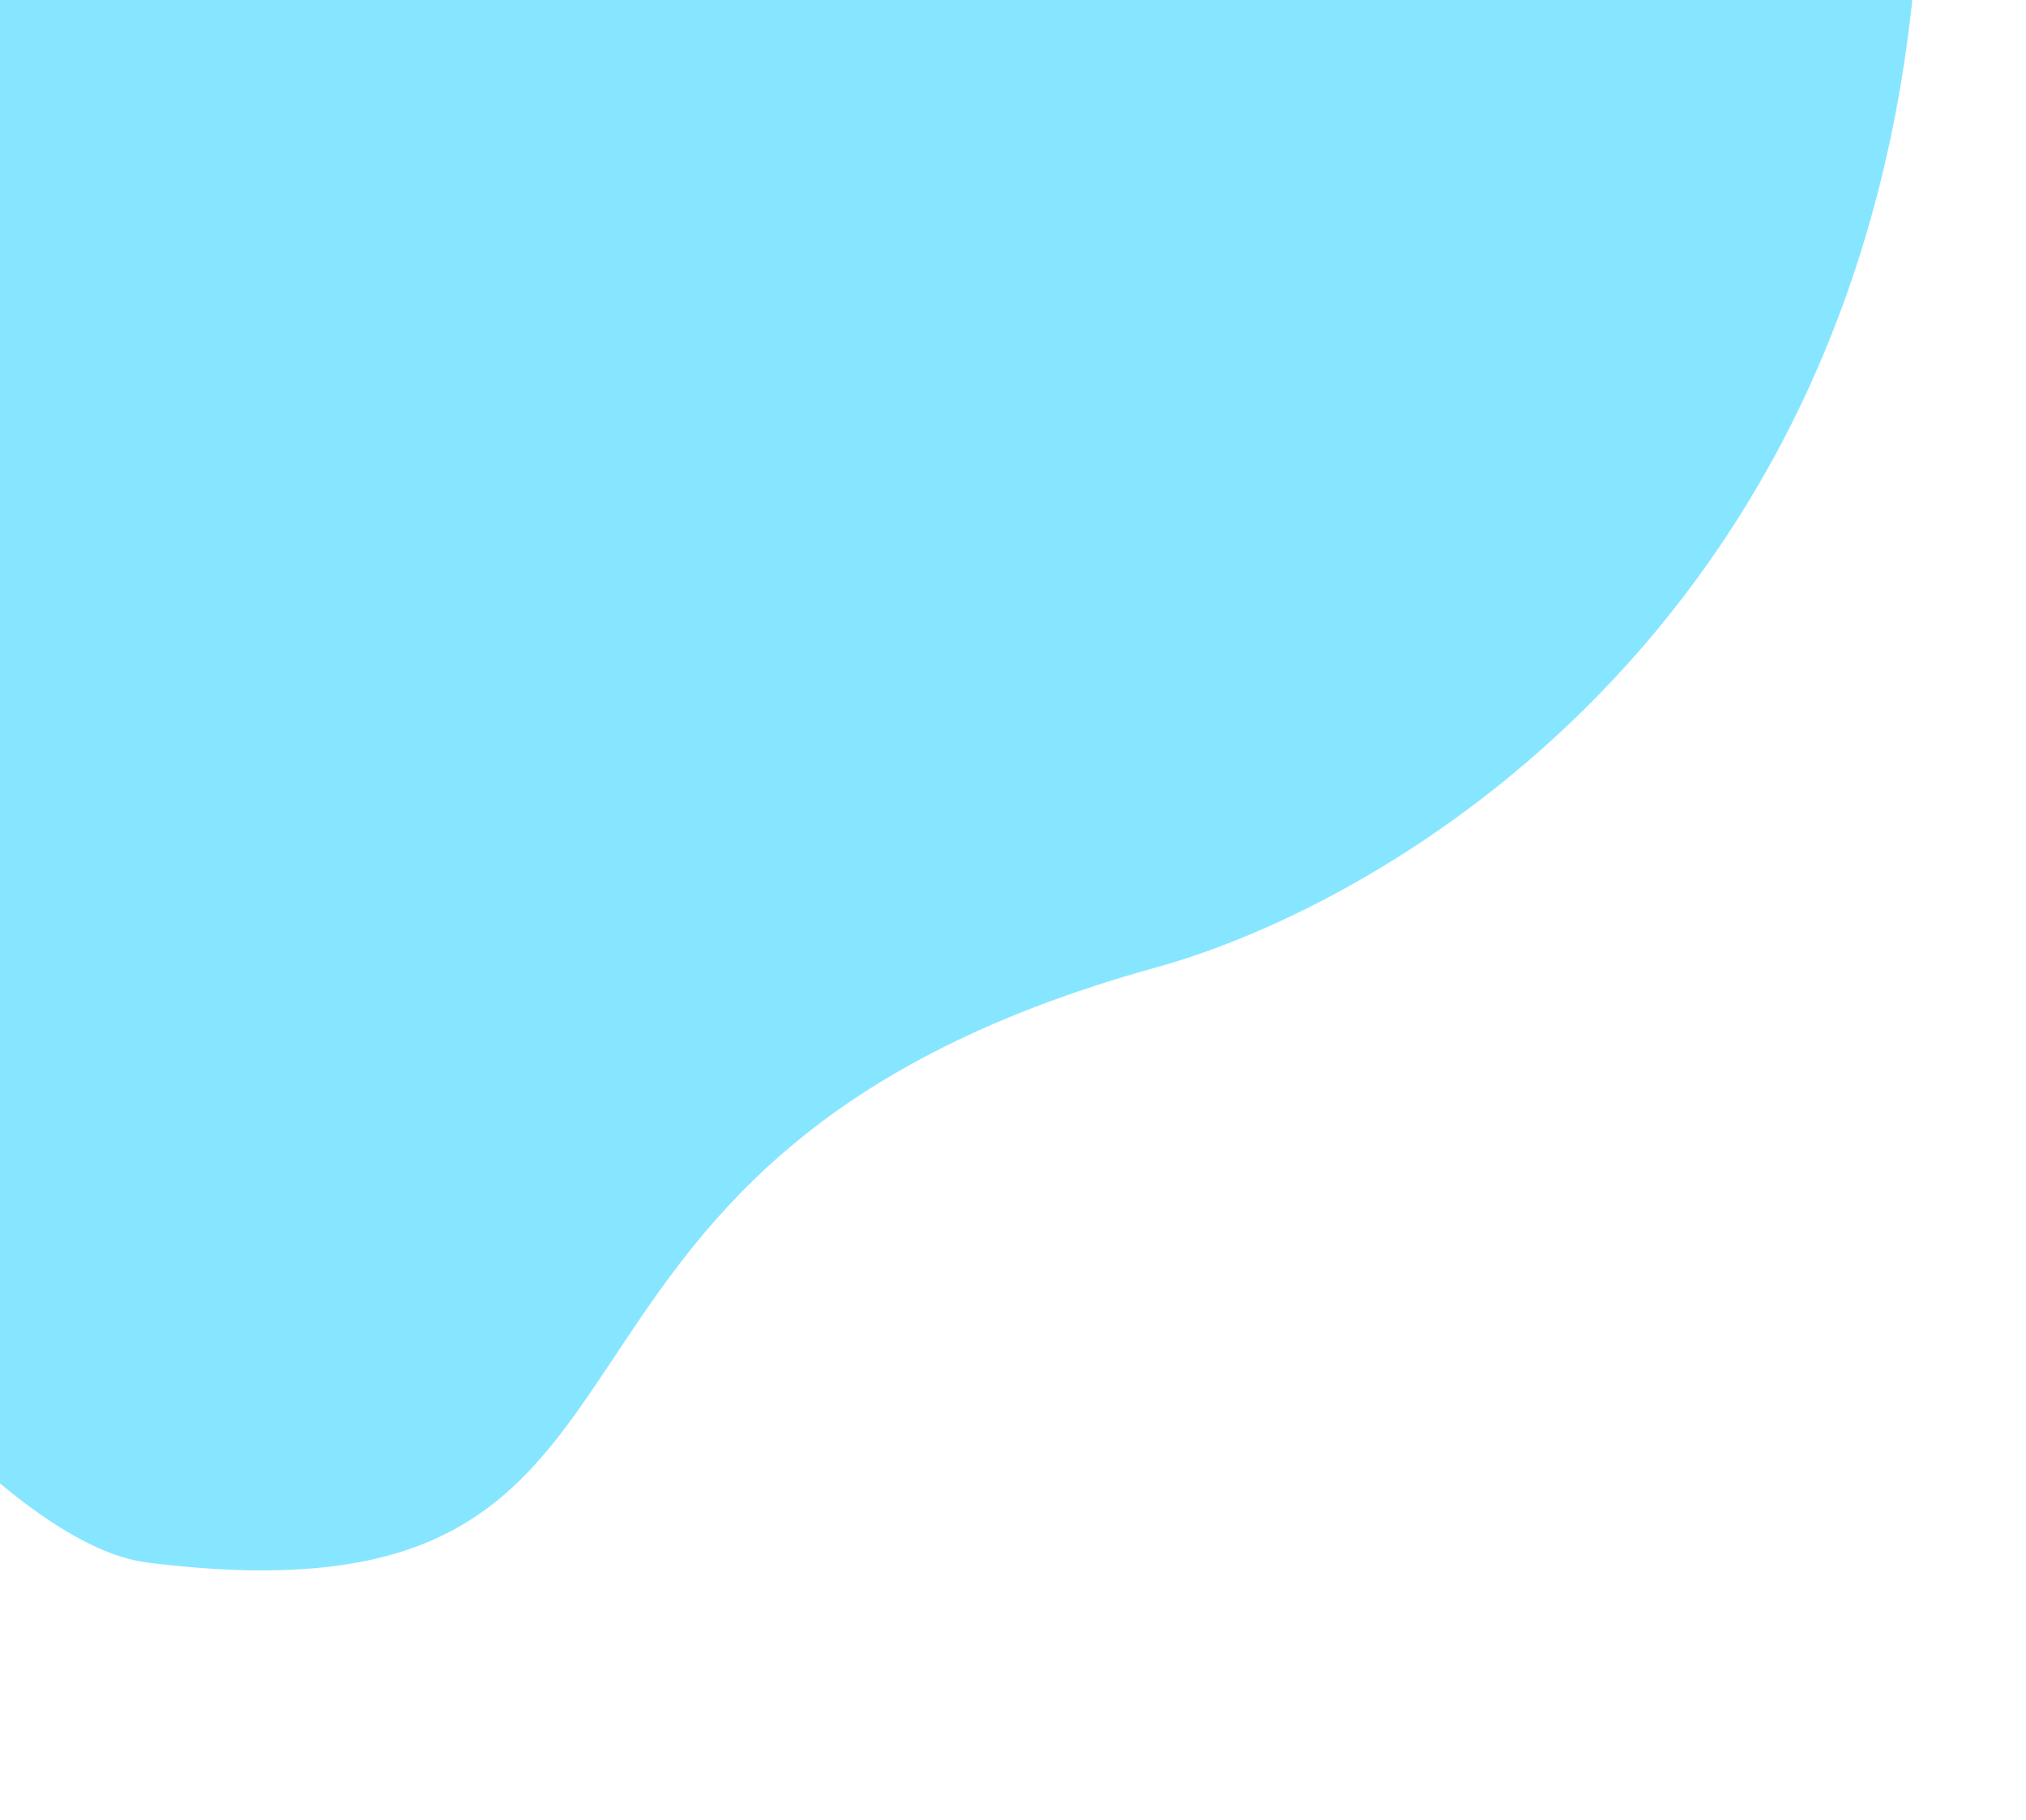<svg width="767" height="689" viewBox="0 0 767 689" fill="none" xmlns="http://www.w3.org/2000/svg">
<path fill-rule="evenodd" clip-rule="evenodd" d="M724.807 -8.73C702.651 238.605 525.352 342.045 437.809 366.241C168.445 440.692 280.777 619.639 55.934 591.624C-0.392 584.606 -78.495 474.721 -90.82 466.762C-111.201 453.6 -90.656 409.717 -107.806 335.556C-124.956 261.396 -134.078 264.804 -190.645 254.842C-190.645 254.842 -241.426 224.341 -233.674 180.435C-225.923 136.528 -310.947 -292.355 -71.259 -295.416C153.942 -298.292 199.135 -274.808 512.342 -274.765C603.104 -274.752 746.964 -256.066 724.807 -8.73Z" fill="#87E6FF"/>
</svg>
